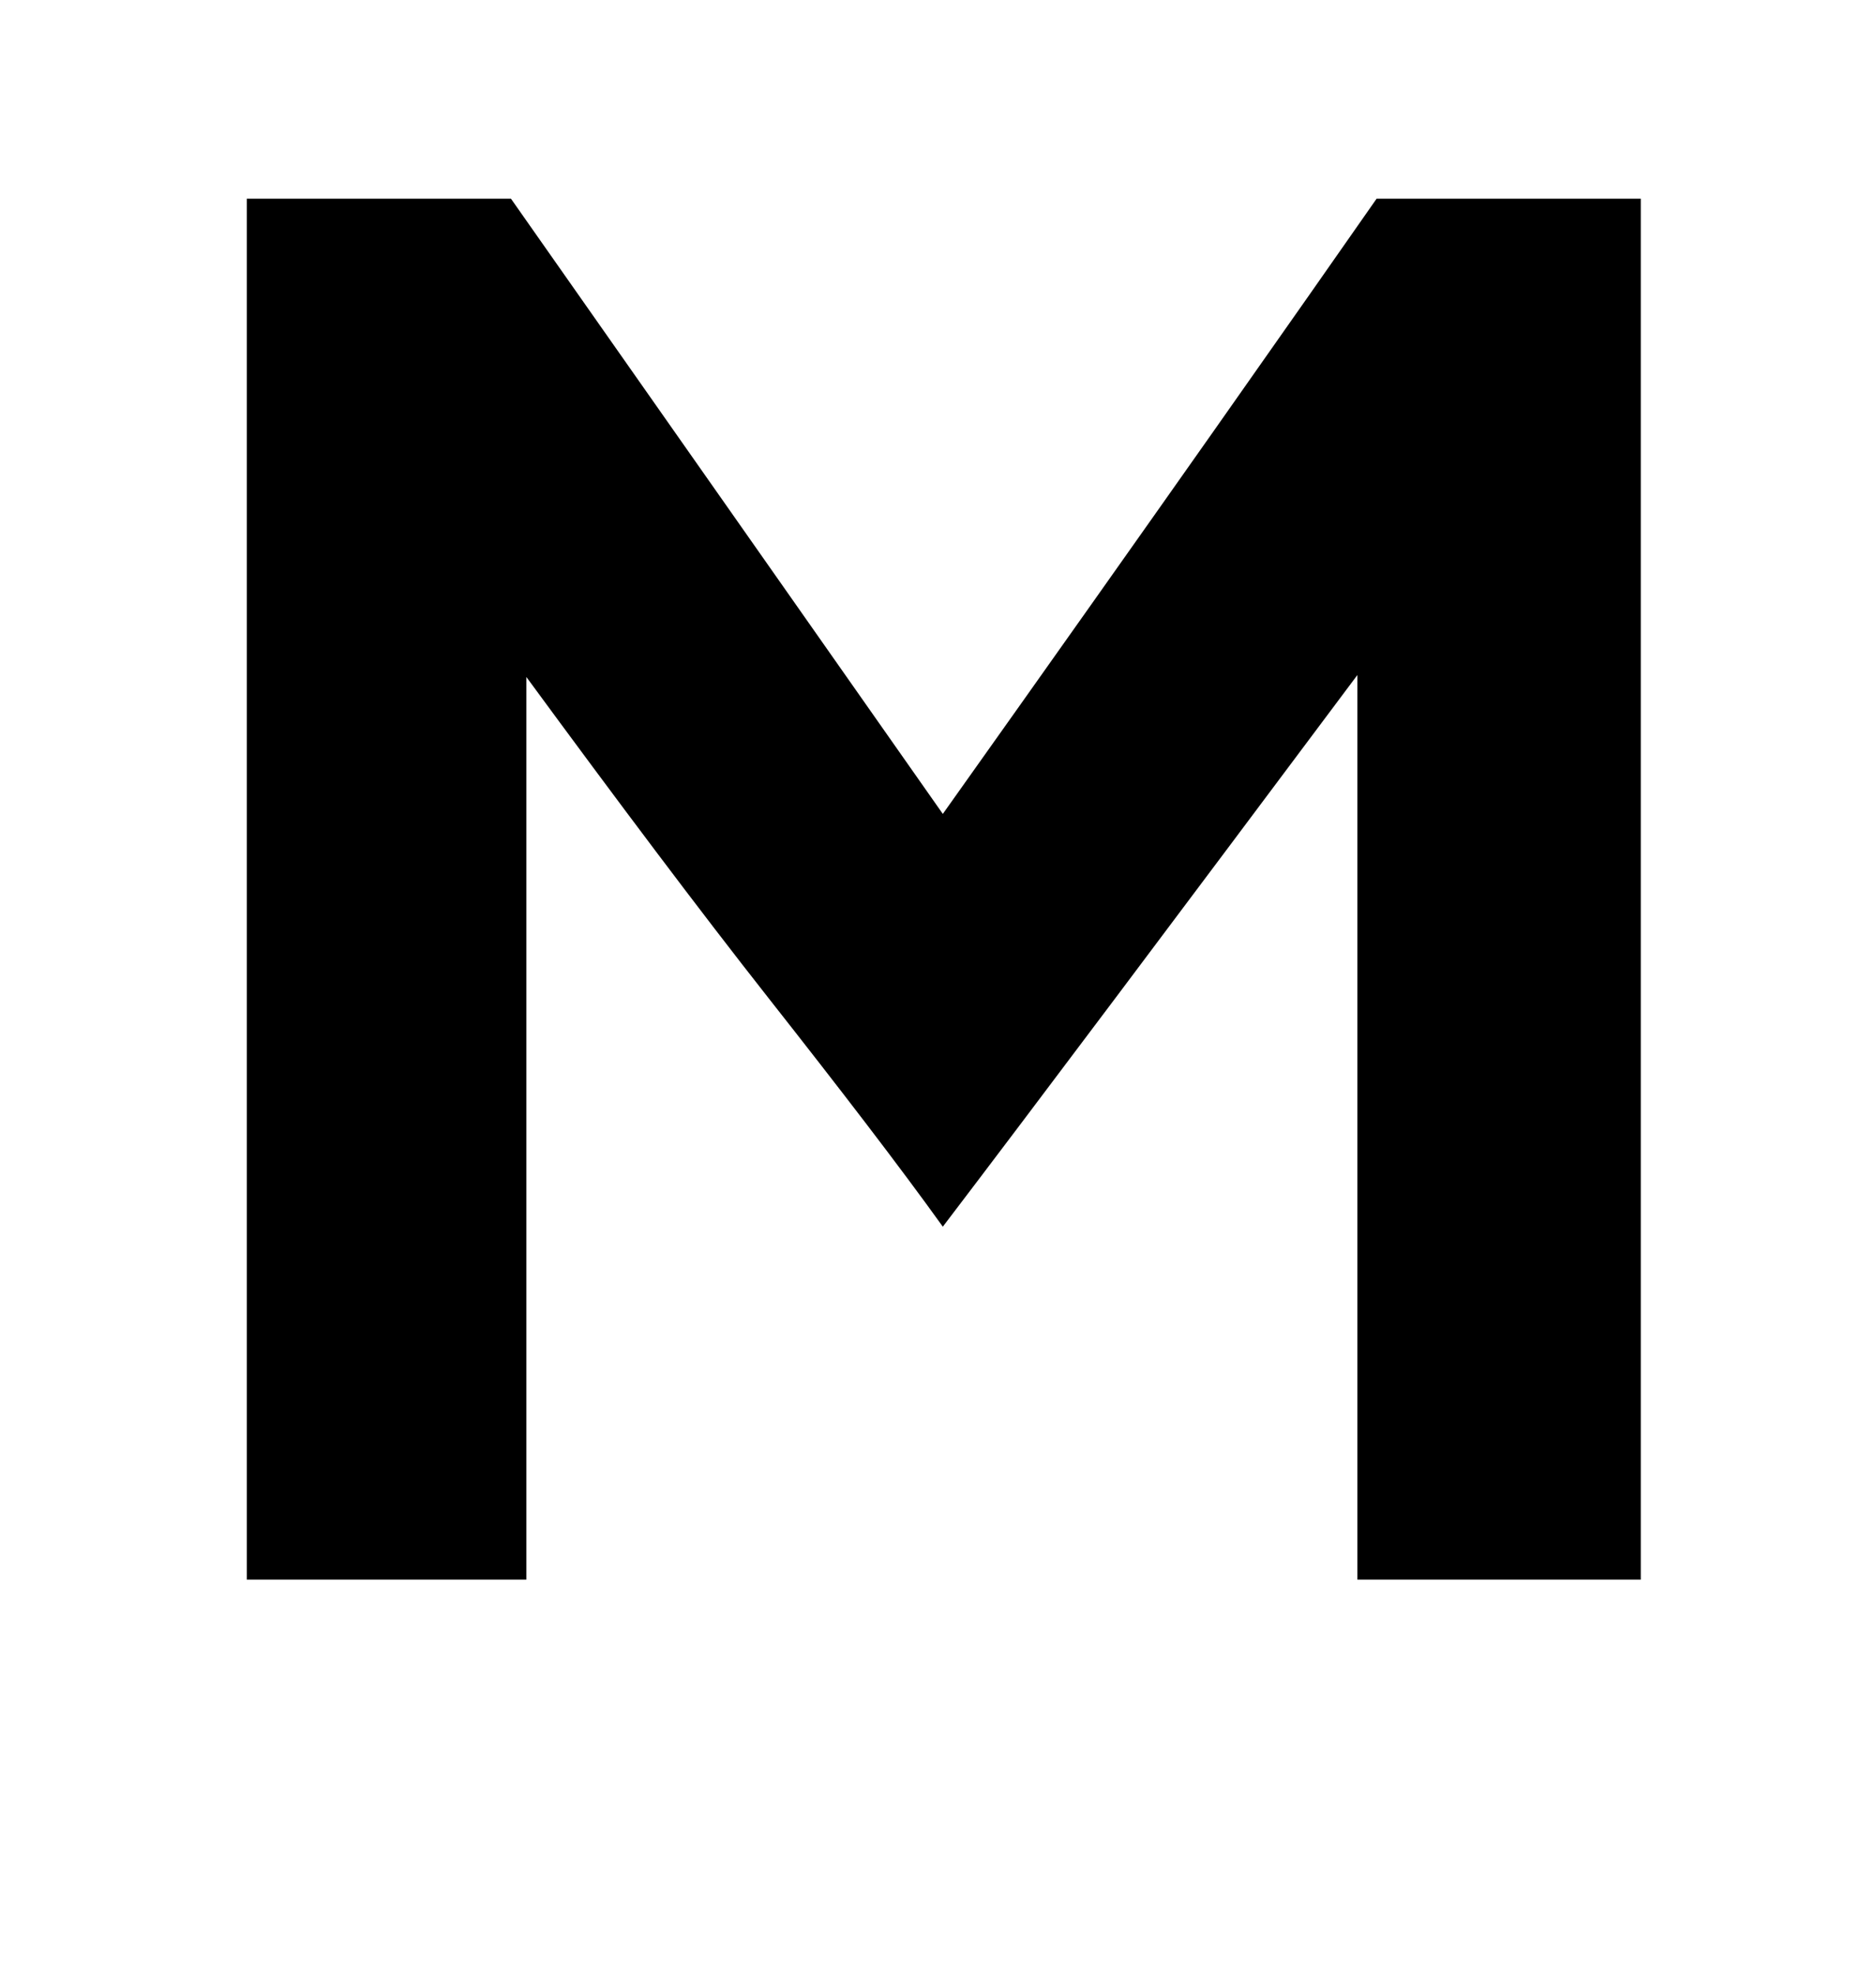 <?xml version="1.0" standalone="no"?>
<!DOCTYPE svg PUBLIC "-//W3C//DTD SVG 1.1//EN" "http://www.w3.org/Graphics/SVG/1.1/DTD/svg11.dtd" >
<svg xmlns="http://www.w3.org/2000/svg" xmlns:xlink="http://www.w3.org/1999/xlink" version="1.1" viewBox="-10 0 973 1024">
  <g transform="matrix(1 0 0 -1 0 819)">
   <path fill="currentColor"
d="M841 0h-147v469c-95 -127 -167 -223 -215 -286c-23 32 -53 71 -90 118s-79 103 -126 167v-468h-145v359v268v89h137l224 -319c113 159 188 266 225 319h137v-716z" />
  </g>

</svg>
